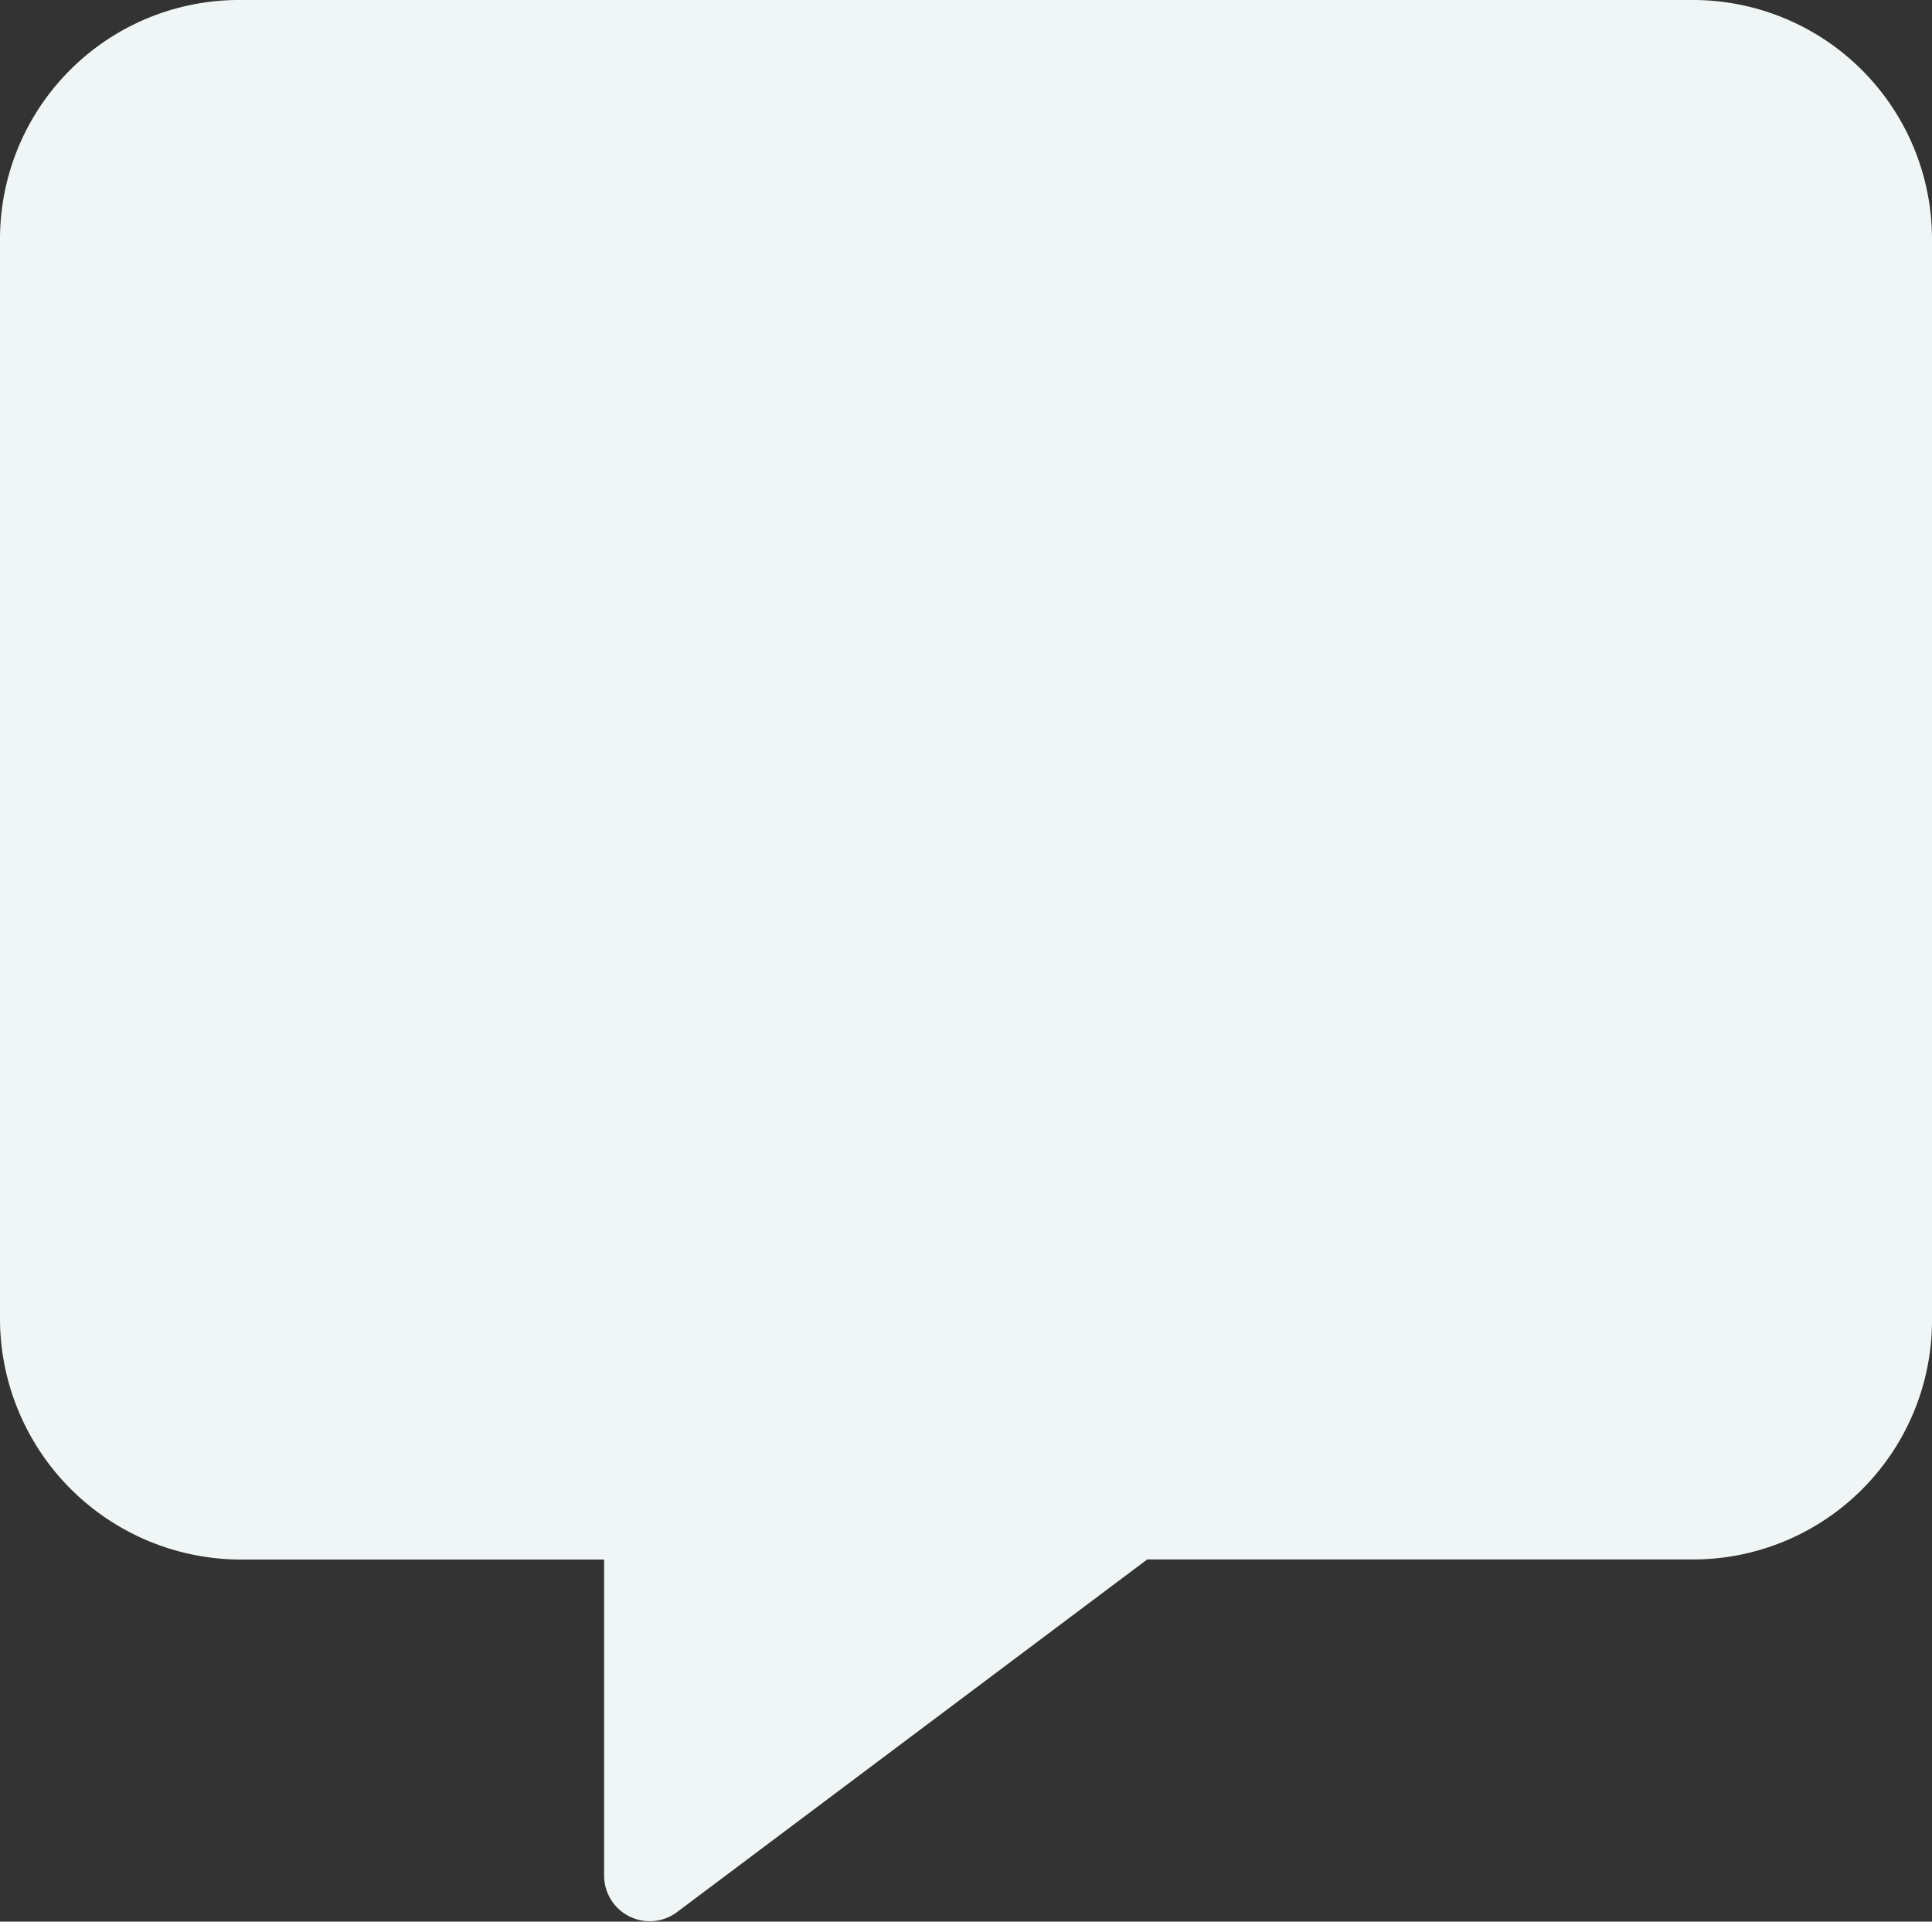 <svg xmlns="http://www.w3.org/2000/svg" width="18.05" height="17.953" viewBox="0 0 18.05 17.953">
  <rect x="0" y="0" width="18.05" height="17.953" fill="#333333" stroke="none"/>
  <g id="Layer_2" data-name="Layer 2" transform="translate(0)">
    <g id="Layer_1" data-name="Layer 1" transform="translate(0)">
      <path id="Path_5" data-name="Path 5" d="M18.05,2.224V12.345a2.233,2.233,0,0,1-2.256,2.224H10.718l-4.4,3.3a.426.426,0,0,1-.674-.342V14.57H2.256A2.254,2.254,0,0,1,0,12.345V2.224A2.234,2.234,0,0,1,2.256,0H15.792A2.235,2.235,0,0,1,18.05,2.224Z" fill="#f0f6f6"/>
    </g>
  </g>
</svg>
